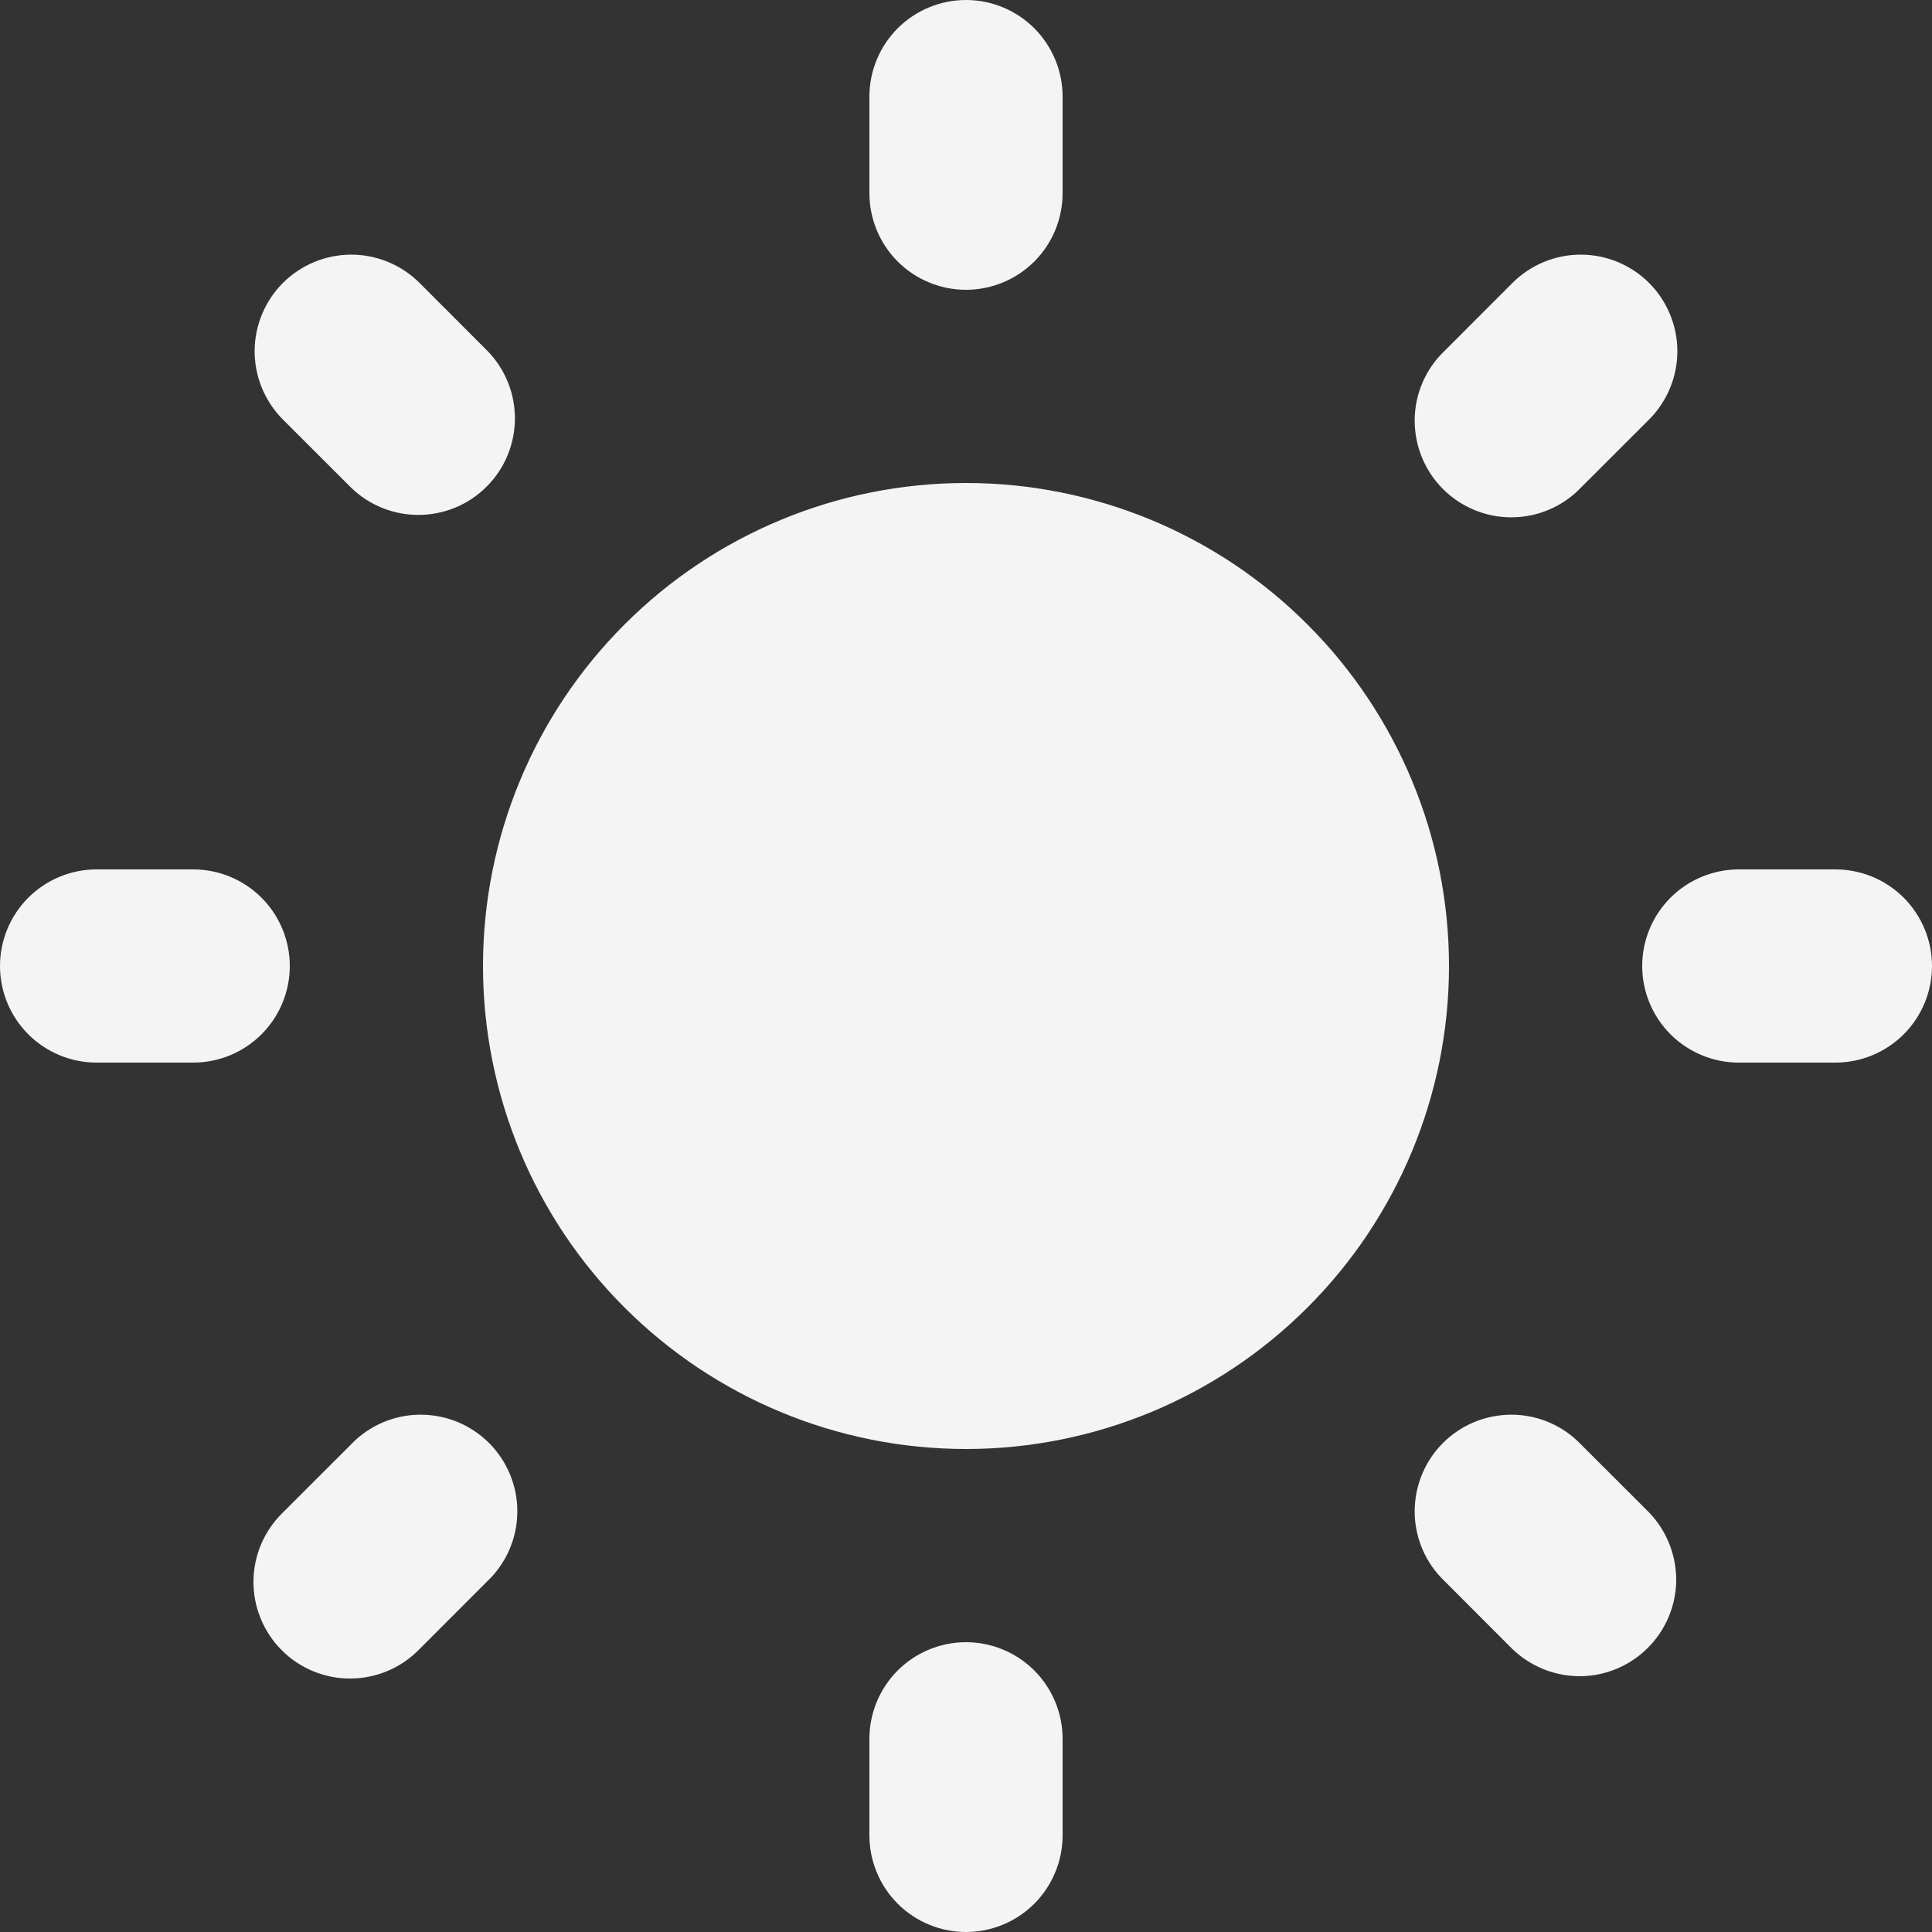 <svg width="25" height="25" viewBox="0 0 25 25" fill="none" xmlns="http://www.w3.org/2000/svg">
<rect x="0" y="0" width="25" height="25" fill="#333333" stroke="none"/>
<path fill-rule="evenodd" clip-rule="evenodd" d="M12.5 0C12.832 0 13.149 0.132 13.384 0.366C13.618 0.601 13.75 0.918 13.75 1.25V2.5C13.75 2.832 13.618 3.149 13.384 3.384C13.149 3.618 12.832 3.75 12.5 3.75C12.168 3.75 11.851 3.618 11.616 3.384C11.382 3.149 11.25 2.832 11.25 2.5V1.25C11.25 0.918 11.382 0.601 11.616 0.366C11.851 0.132 12.168 0 12.5 0ZM0 12.5C0 12.168 0.132 11.851 0.366 11.616C0.601 11.382 0.918 11.25 1.25 11.25H2.5C2.832 11.25 3.149 11.382 3.384 11.616C3.618 11.851 3.75 12.168 3.75 12.5C3.75 12.832 3.618 13.149 3.384 13.384C3.149 13.618 2.832 13.75 2.5 13.75H1.25C0.918 13.75 0.601 13.618 0.366 13.384C0.132 13.149 0 12.832 0 12.5ZM21.25 12.5C21.25 12.168 21.382 11.851 21.616 11.616C21.851 11.382 22.169 11.25 22.5 11.25H23.75C24.081 11.25 24.399 11.382 24.634 11.616C24.868 11.851 25 12.168 25 12.5C25 12.832 24.868 13.149 24.634 13.384C24.399 13.618 24.081 13.75 23.75 13.75H22.5C22.169 13.75 21.851 13.618 21.616 13.384C21.382 13.149 21.25 12.832 21.25 12.5ZM13.75 22.5C13.75 22.169 13.618 21.851 13.384 21.616C13.149 21.382 12.832 21.25 12.5 21.25C12.168 21.25 11.851 21.382 11.616 21.616C11.382 21.851 11.25 22.169 11.25 22.5V23.75C11.25 24.081 11.382 24.399 11.616 24.634C11.851 24.868 12.168 25 12.5 25C12.832 25 13.149 24.868 13.384 24.634C13.618 24.399 13.75 24.081 13.75 23.75V22.5ZM20.455 18.688C20.34 18.568 20.202 18.473 20.049 18.407C19.897 18.342 19.733 18.307 19.567 18.306C19.401 18.305 19.236 18.336 19.083 18.399C18.929 18.462 18.789 18.555 18.672 18.672C18.555 18.789 18.462 18.929 18.399 19.083C18.336 19.236 18.305 19.401 18.306 19.567C18.307 19.733 18.342 19.897 18.407 20.049C18.473 20.202 18.568 20.34 18.688 20.455L19.571 21.339C19.807 21.566 20.123 21.692 20.451 21.69C20.778 21.687 21.092 21.555 21.323 21.323C21.555 21.092 21.687 20.778 21.69 20.451C21.692 20.123 21.566 19.807 21.339 19.571L20.455 18.688ZM3.661 3.661C3.896 3.427 4.214 3.295 4.545 3.295C4.876 3.295 5.194 3.427 5.429 3.661L6.312 4.545C6.54 4.781 6.666 5.097 6.663 5.424C6.66 5.752 6.529 6.066 6.297 6.297C6.066 6.529 5.752 6.66 5.424 6.663C5.097 6.666 4.781 6.54 4.545 6.312L3.661 5.429C3.427 5.194 3.295 4.876 3.295 4.545C3.295 4.214 3.427 3.896 3.661 3.661ZM6.312 20.455C6.432 20.34 6.527 20.202 6.593 20.049C6.658 19.897 6.693 19.733 6.694 19.567C6.696 19.401 6.664 19.236 6.601 19.083C6.538 18.929 6.445 18.789 6.328 18.672C6.211 18.555 6.071 18.462 5.917 18.399C5.764 18.336 5.599 18.305 5.433 18.306C5.267 18.307 5.103 18.342 4.951 18.407C4.798 18.473 4.66 18.568 4.545 18.688L3.661 19.571C3.542 19.687 3.447 19.825 3.381 19.977C3.316 20.13 3.281 20.294 3.28 20.459C3.278 20.625 3.31 20.79 3.373 20.944C3.436 21.097 3.528 21.237 3.646 21.354C3.763 21.472 3.903 21.564 4.056 21.627C4.21 21.69 4.375 21.722 4.54 21.72C4.706 21.719 4.87 21.684 5.023 21.619C5.176 21.553 5.313 21.458 5.429 21.339L6.312 20.455ZM21.339 3.661C21.573 3.896 21.705 4.214 21.705 4.545C21.705 4.876 21.573 5.194 21.339 5.429L20.455 6.312C20.34 6.432 20.202 6.527 20.049 6.593C19.897 6.658 19.733 6.693 19.567 6.694C19.401 6.696 19.236 6.664 19.083 6.601C18.929 6.538 18.789 6.445 18.672 6.328C18.555 6.211 18.462 6.071 18.399 5.917C18.336 5.764 18.305 5.599 18.306 5.433C18.307 5.267 18.342 5.103 18.407 4.951C18.473 4.798 18.568 4.66 18.688 4.545L19.571 3.661C19.806 3.427 20.123 3.295 20.455 3.295C20.787 3.295 21.104 3.427 21.339 3.661ZM6.25 12.5C6.25 10.842 6.908 9.253 8.081 8.081C9.253 6.908 10.842 6.25 12.5 6.25C14.158 6.25 15.747 6.908 16.919 8.081C18.091 9.253 18.75 10.842 18.75 12.5C18.75 14.158 18.091 15.747 16.919 16.919C15.747 18.091 14.158 18.75 12.5 18.75C10.842 18.75 9.253 18.091 8.081 16.919C6.908 15.747 6.25 14.158 6.25 12.5Z" fill="#F4F4F4"/>
</svg>
